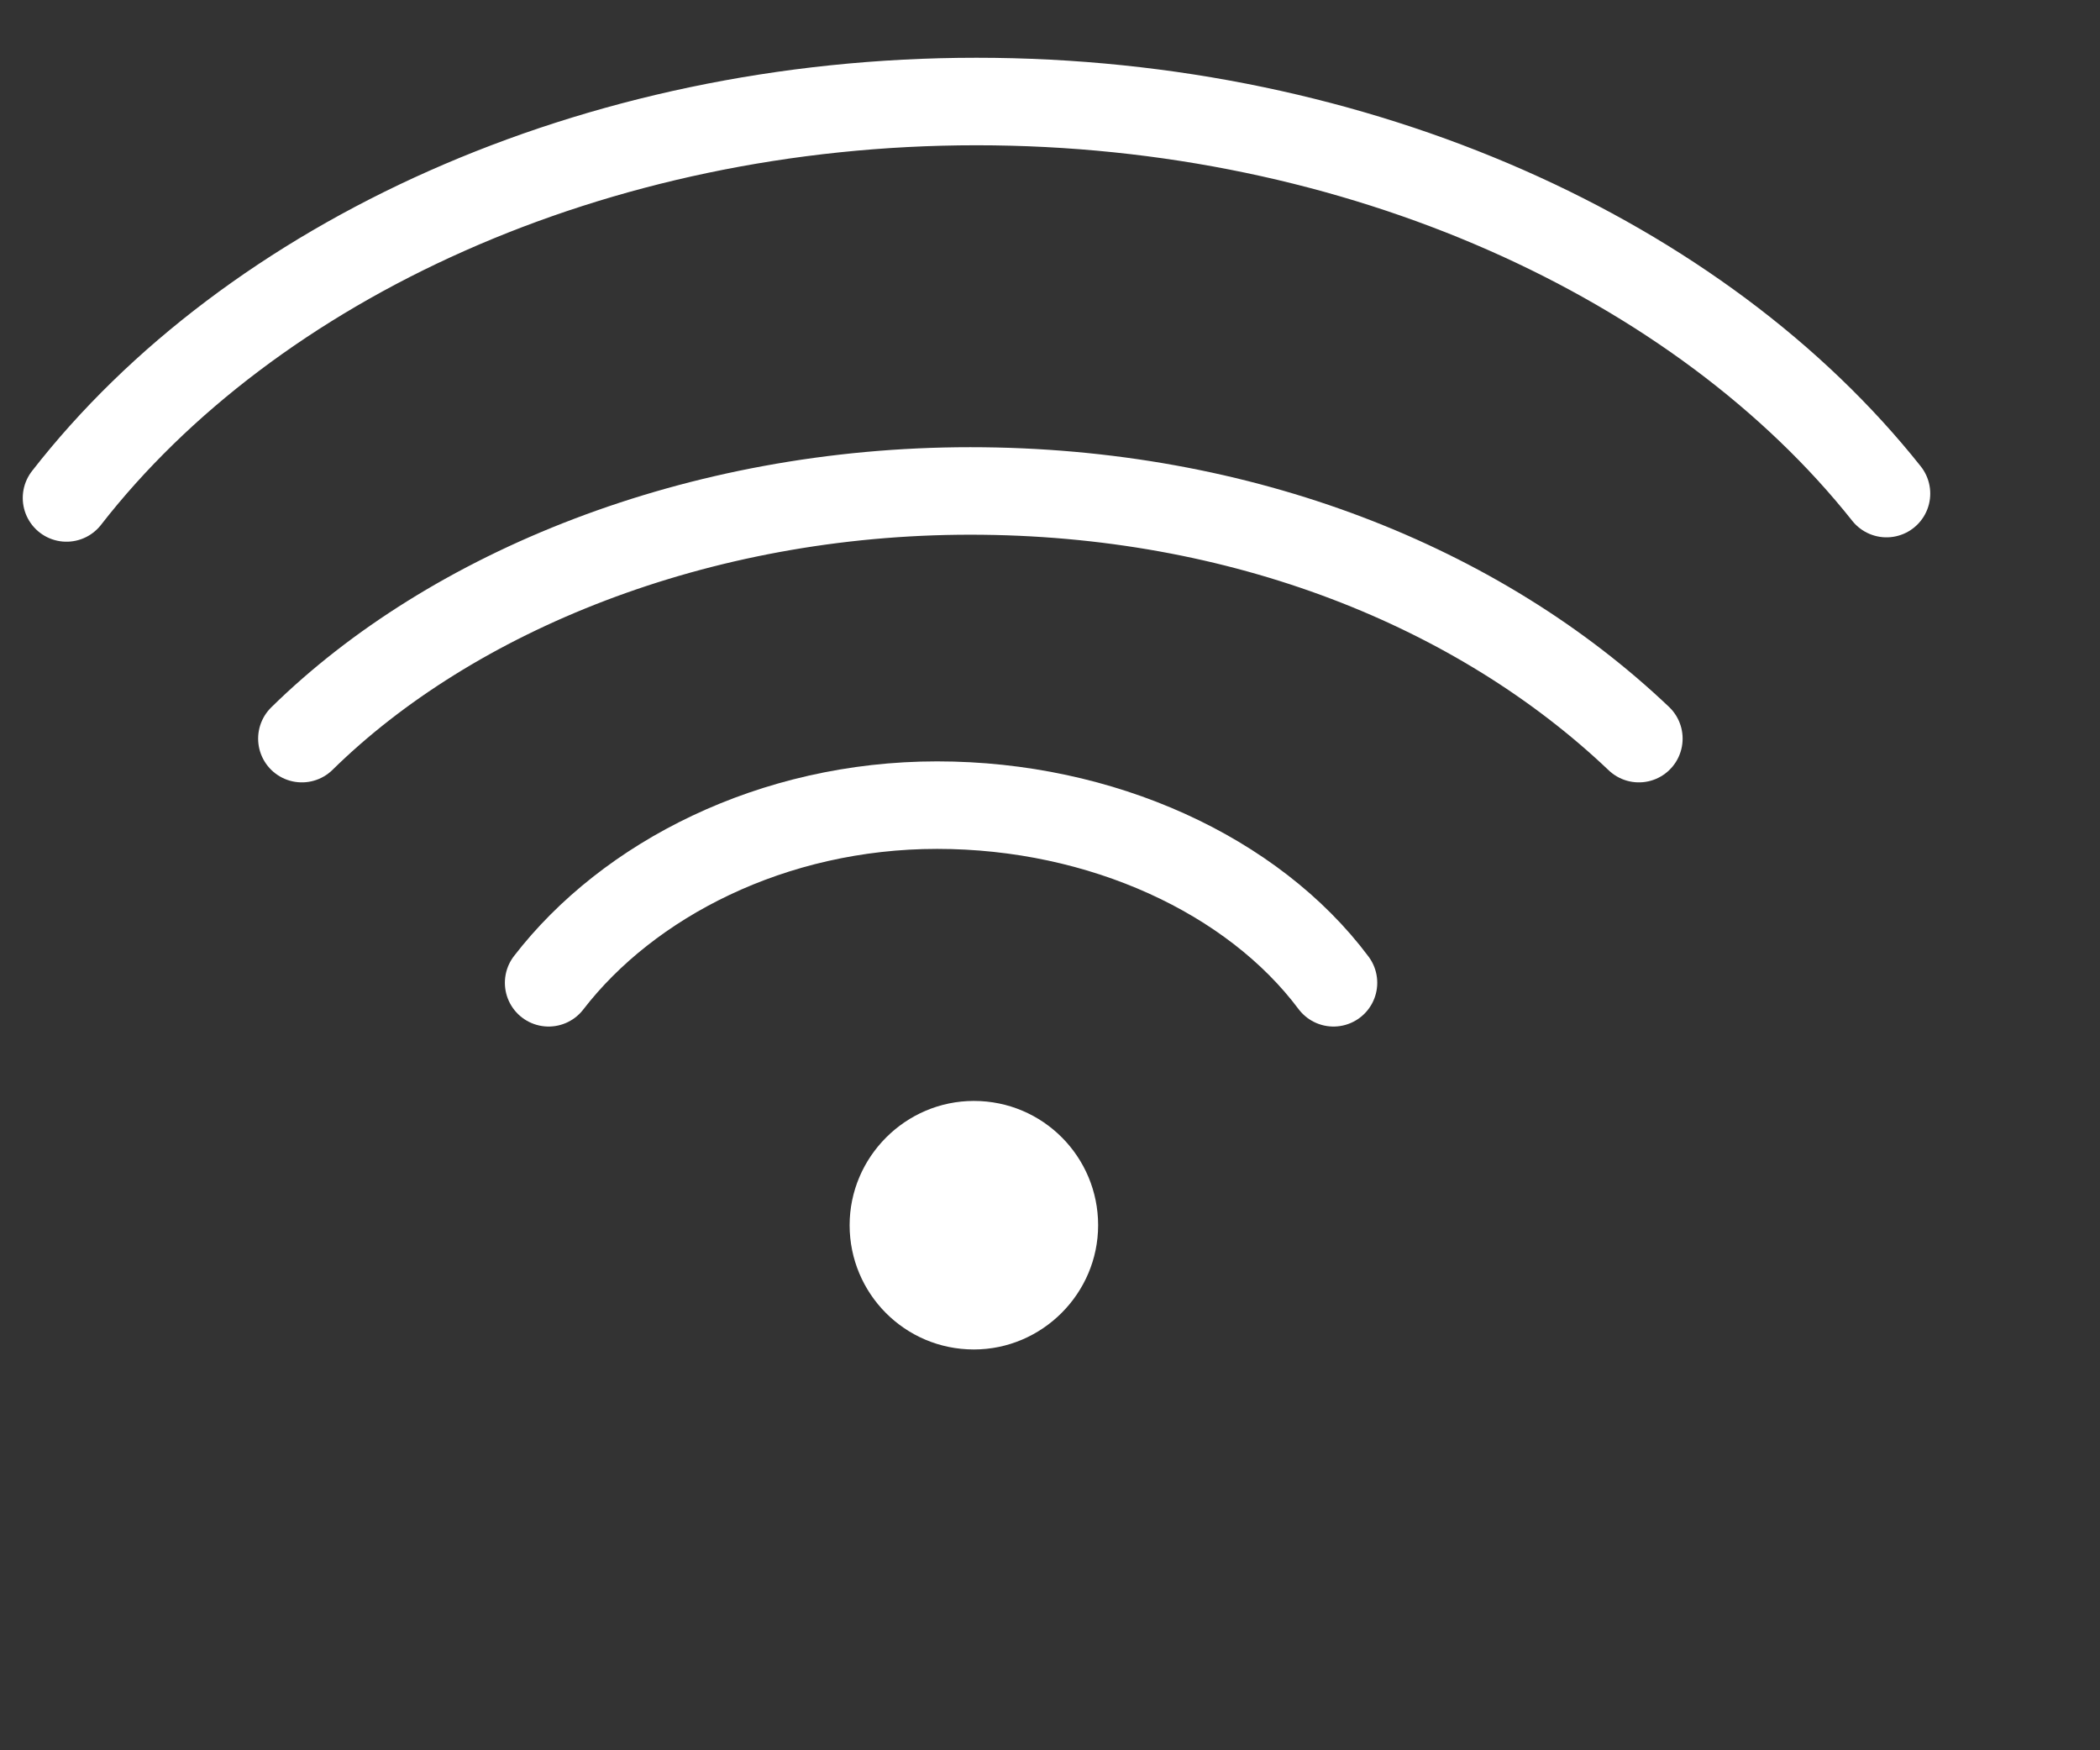 <svg xmlns="http://www.w3.org/2000/svg" width="24" height="20" viewBox="0 0 24 20">
  <rect x="0" y="0" width="24" height="20" fill="#333333" stroke="none"/>
  <g id="_592822608">
   <path fill="none" stroke="#fff" stroke-width="1" stroke-linecap="round" d="M0.76 5.69c2.11-2.71 6.02-4.53 10.4-4.53 4.38 0 8.28 1.81 10.4 4.48"/>
   <path fill="none" stroke="#fff" stroke-width="1" stroke-linecap="round" d="M3.45 8.44c1.71-1.68 4.52-2.83 7.64-2.83 3.11 0 5.82 1.1 7.64 2.83"/>
   <path fill="none" stroke="#fff" stroke-width="1" stroke-linecap="round" stroke-linejoin="round" d="M6.27 11.23c0.91-1.18 2.56-2.03 4.44-2.03 1.88 0 3.61 0.8 4.53 2.03"/>
   <path fill="#fff" d="M11.13 12.58c0.79 0 1.42 0.64 1.42 1.42s-0.64 1.42-1.42 1.42c-0.79 0-1.42-0.64-1.42-1.42s0.64-1.42 1.42-1.42z"/>
  </g>
</svg>
